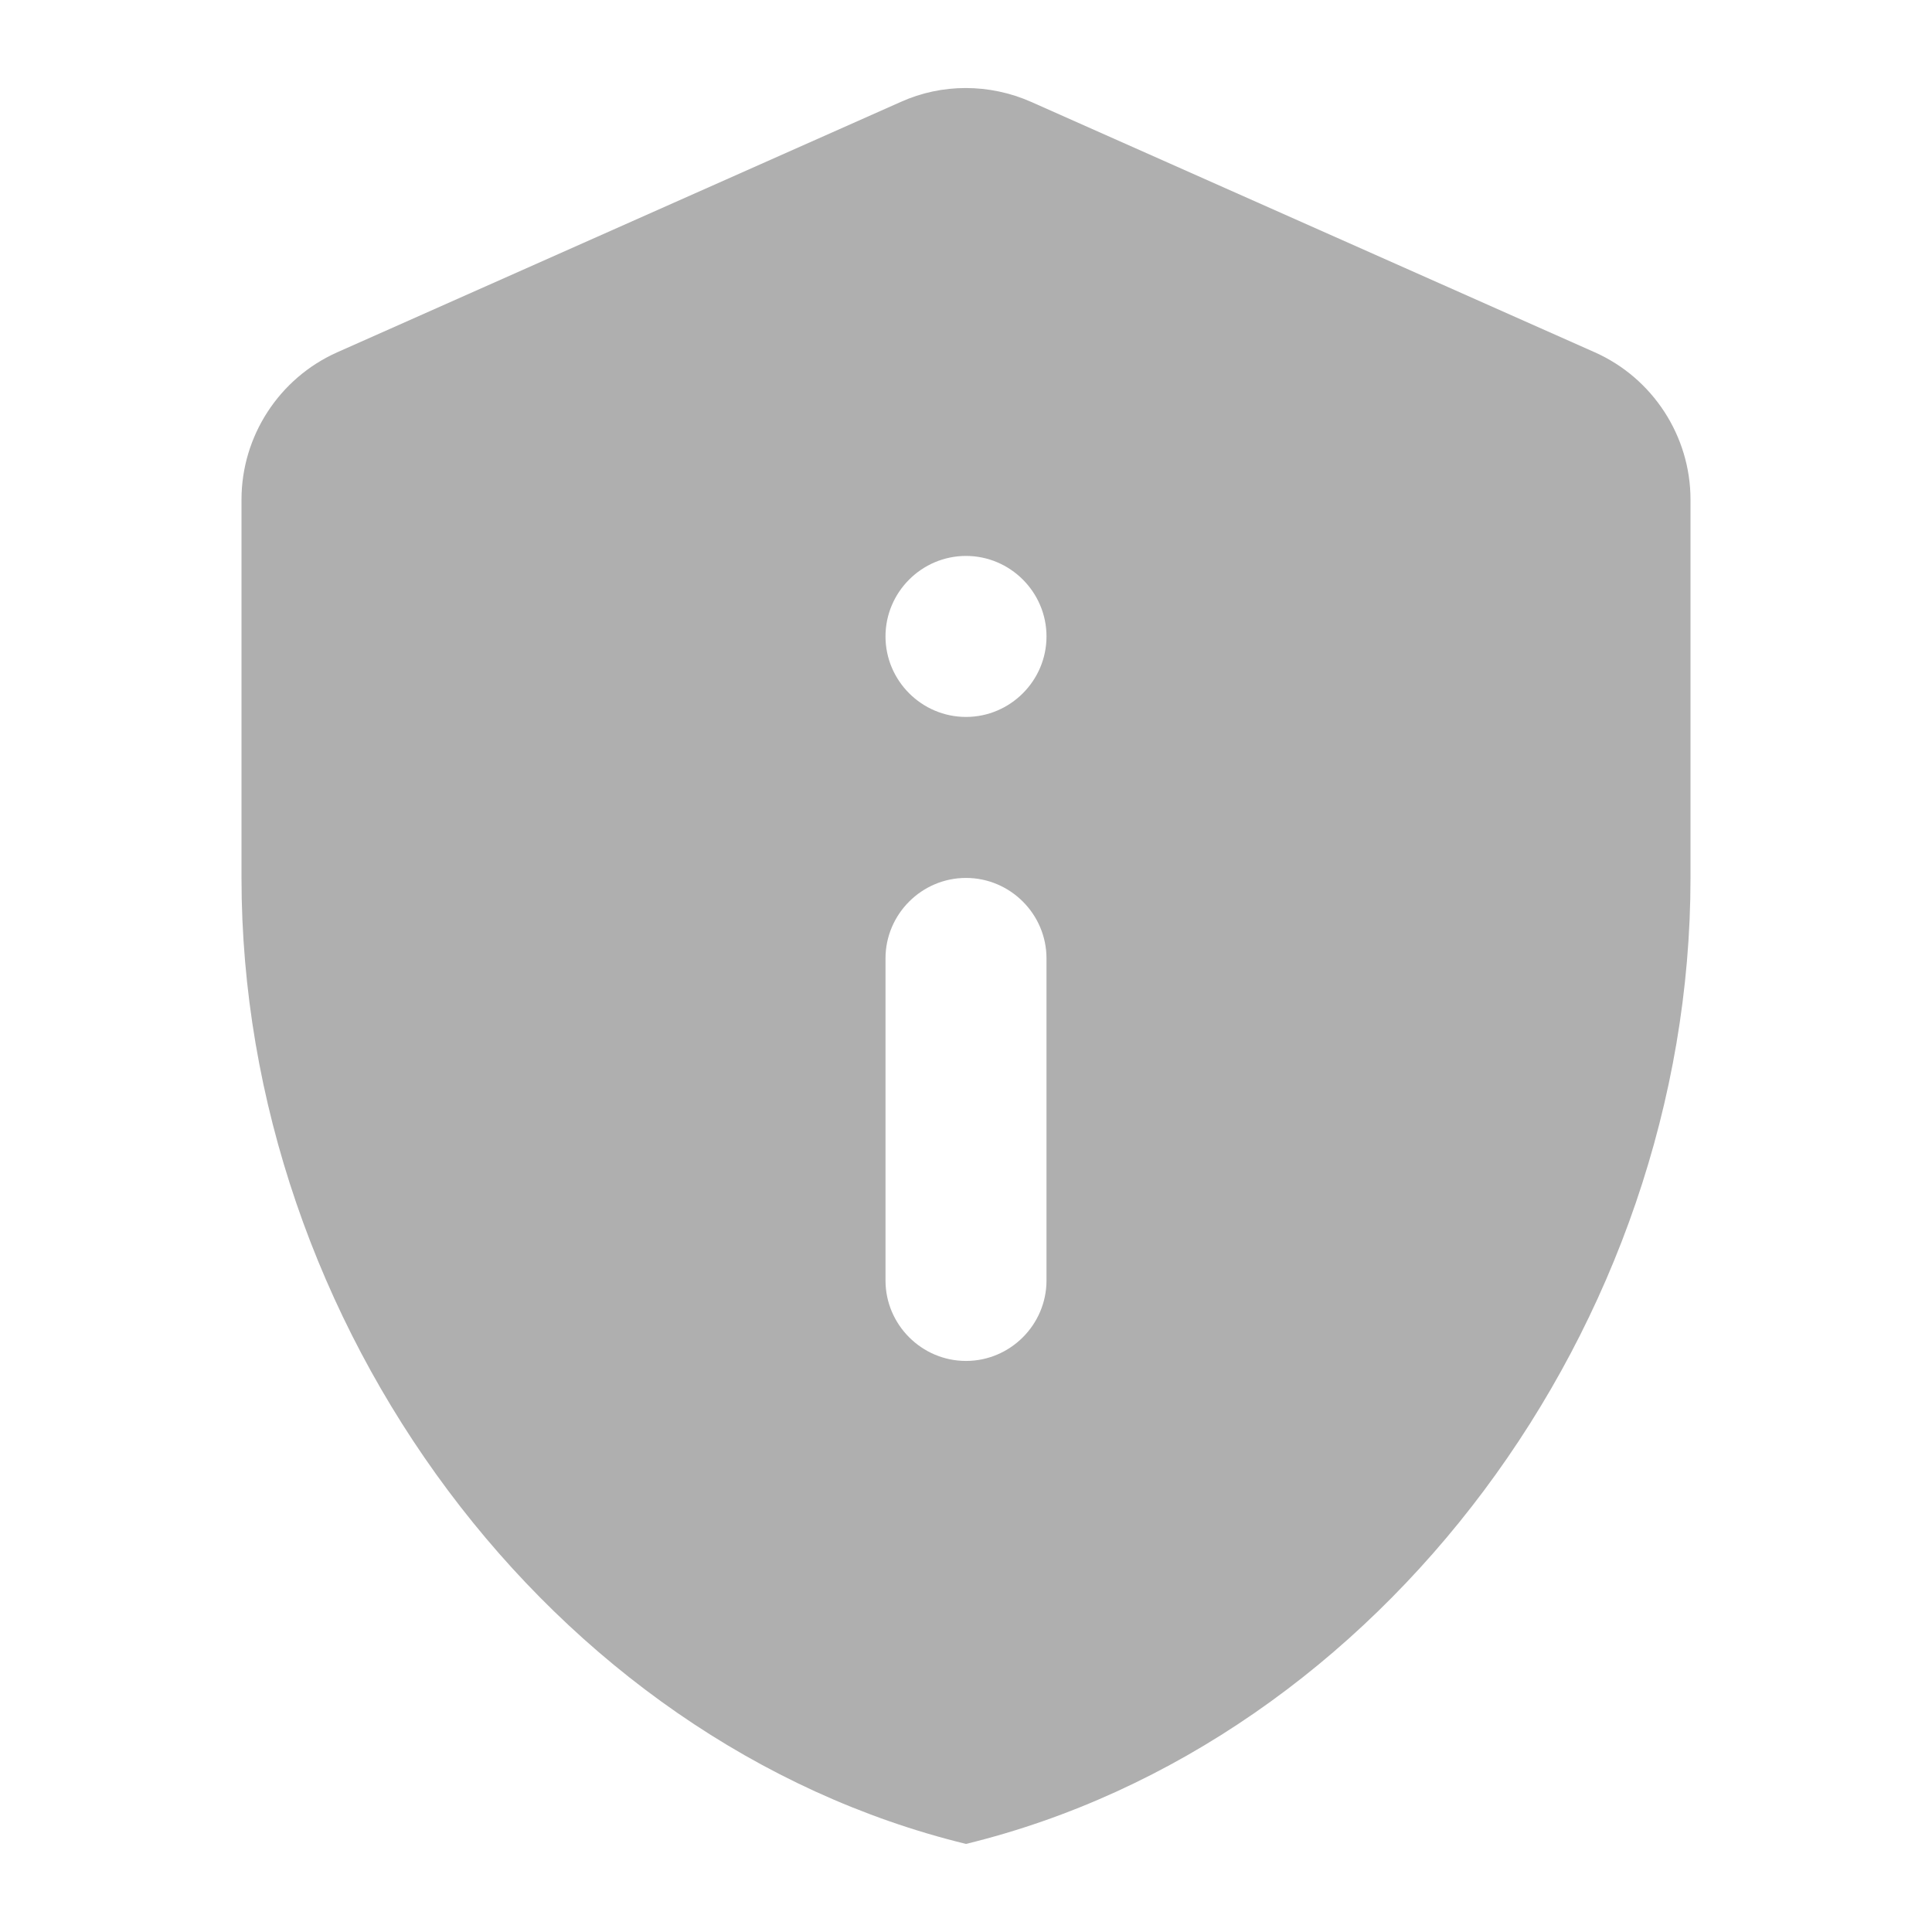 <?xml version="1.0" encoding="UTF-8" standalone="no"?>
<svg
   xmlns:dc="http://purl.org/dc/elements/1.1/"
   xmlns:cc="http://creativecommons.org/ns#"
   xmlns:rdf="http://www.w3.org/1999/02/22-rdf-syntax-ns#"
   xmlns:svg="http://www.w3.org/2000/svg"
   xmlns="http://www.w3.org/2000/svg"
   xmlns:sodipodi="http://sodipodi.sourceforge.net/DTD/sodipodi-0.dtd"
   xmlns:inkscape="http://www.inkscape.org/namespaces/inkscape"
   enable-background="new 0 0 24 24"
   height="24"
   viewBox="0 0 24 24"
   width="24"
   version="1.1"
   id="svg8"
   sodipodi:docname="preferences-system-privacy-symbolic.svg"
   inkscape:version="1.0.1 (3bc2e813f5, 2020-09-07)">
  <defs
     id="defs12" />
  <sodipodi:namedview
     pagecolor="#ffffff"
     bordercolor="#666666"
     borderopacity="1"
     objecttolerance="10"
     gridtolerance="10"
     guidetolerance="10"
     inkscape:pageopacity="0"
     inkscape:pageshadow="2"
     inkscape:window-width="948"
     inkscape:window-height="1028"
     id="namedview10"
     showgrid="false"
     inkscape:zoom="13.02255"
     inkscape:cx="11.807252"
     inkscape:cy="21.464549"
     inkscape:window-x="964"
     inkscape:window-y="8"
     inkscape:window-maximized="0"
     inkscape:current-layer="g6" />
  <g
     id="g6">
    <path fill="#afafaf"
       d="m 4.19,4.376 c -0.72,0.32 -1.19,1.04 -1.19,1.83 V 10.906 c 0,5.55 3.84,10.74 9,12 5.16,-1.26 9,-6.45 9,-12 V 6.206 c 0,-0.79 -0.47,-1.51 -1.19,-1.83 l -7,-3.11 c -0.52,-0.23 -1.11,-0.23 -1.62,0 z M 12,6.906 v 0 c 0.55,0 1,0.45 1,1 v 0 c 0,0.55 -0.45,1 -1,1 v 0 c -0.55,0 -1,-0.45 -1,-1 v 0 c 0,-0.55 0.45,-1 1,-1 z m 0,4 v 0 c 0.55,0 1,0.45 1,1 v 4 c 0,0.55 -0.45,1 -1,1 v 0 c -0.55,0 -1,-0.45 -1,-1 v -4 c 0,-0.55 0.45,-1 1,-1 z"
       id="path4" />
  </g>
</svg>

